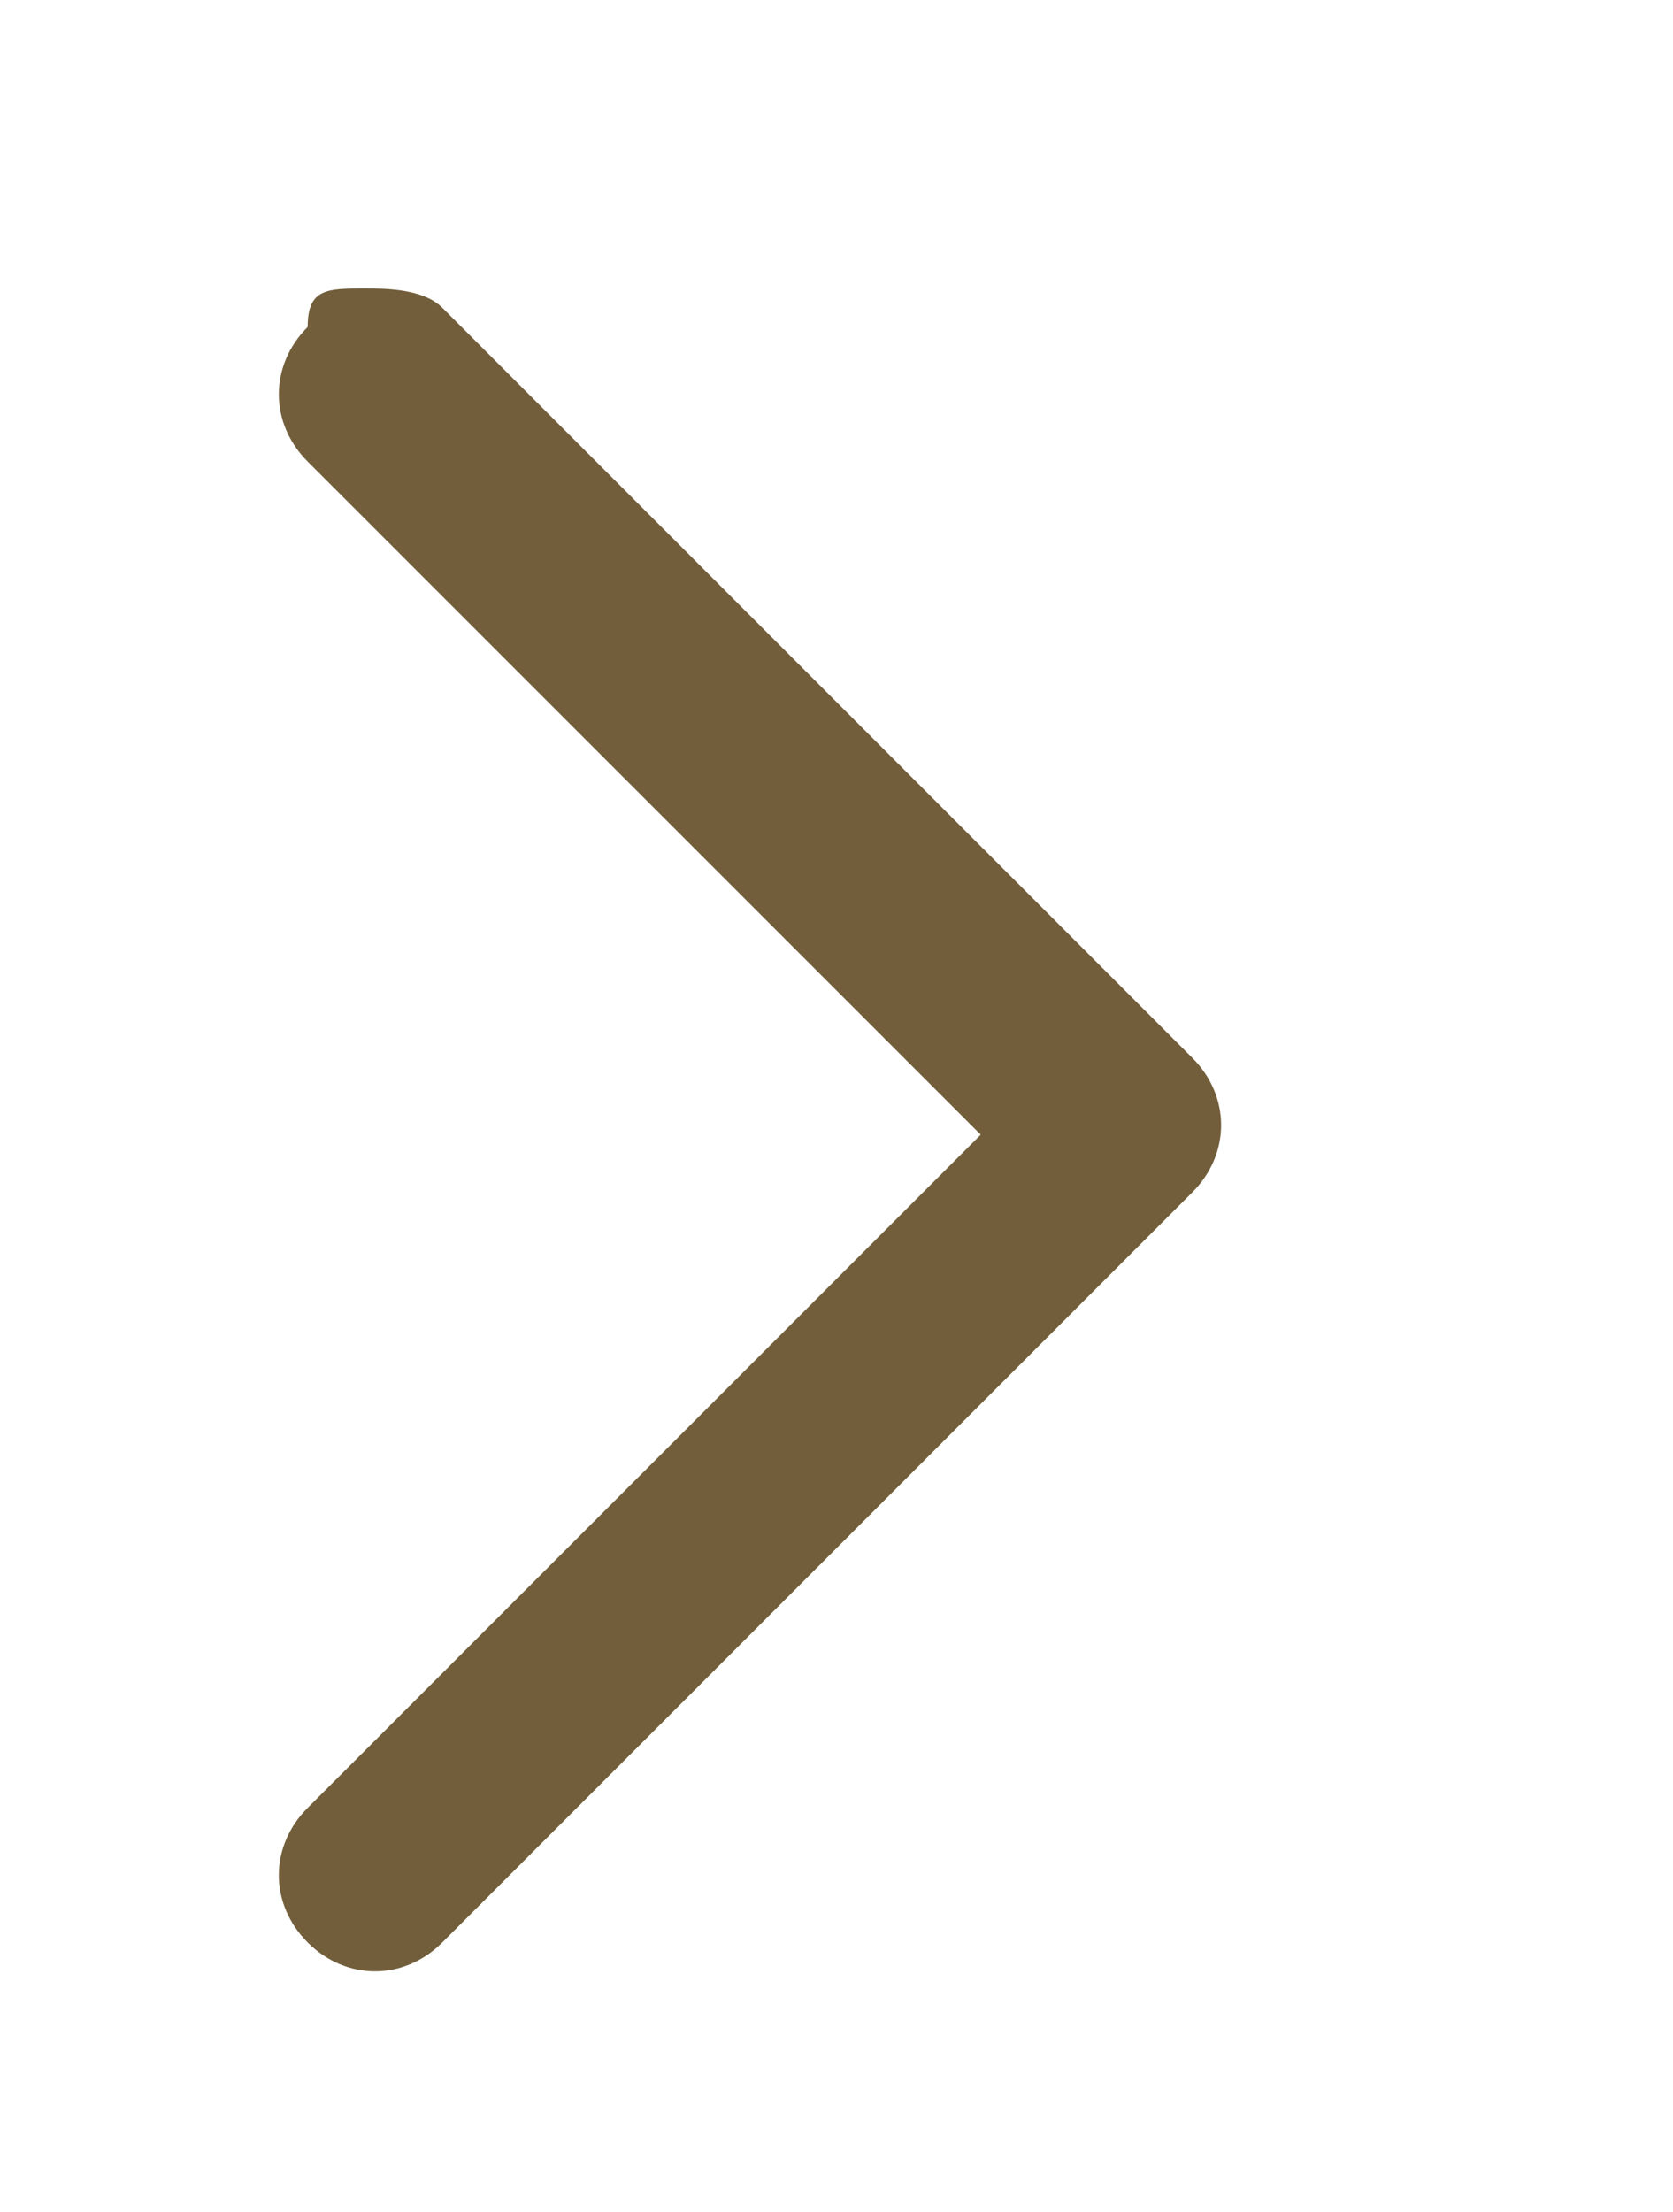 <?xml version="1.0" encoding="utf-8"?>
<!-- Generator: Adobe Illustrator 19.0.0, SVG Export Plug-In . SVG Version: 6.00 Build 0)  -->
<svg version="1.1" id="Layer_1" xmlns="http://www.w3.org/2000/svg" xmlns:xlink="http://www.w3.org/1999/xlink" x="0px" y="0px"
	 viewBox="-549 252 8.7 11.5" style="enable-background:new -549 252 8.7 11.5;" xml:space="preserve">
<style type="text/css">
	.st0{fill:#725E3B;}
</style>
<g>
	<path class="st0" d="M-547.1,253.5c0.1,0,0.3,0,0.4,0.1l3.9,3.9c0.2,0.2,0.2,0.5,0,0.7l-3.9,3.9c-0.2,0.2-0.5,0.2-0.7,0
		s-0.2-0.5,0-0.7l3.5-3.5l-3.5-3.5c-0.2-0.2-0.2-0.5,0-0.7C-547.4,253.5-547.3,253.5-547.1,253.5z"/>
</g>
</svg>
